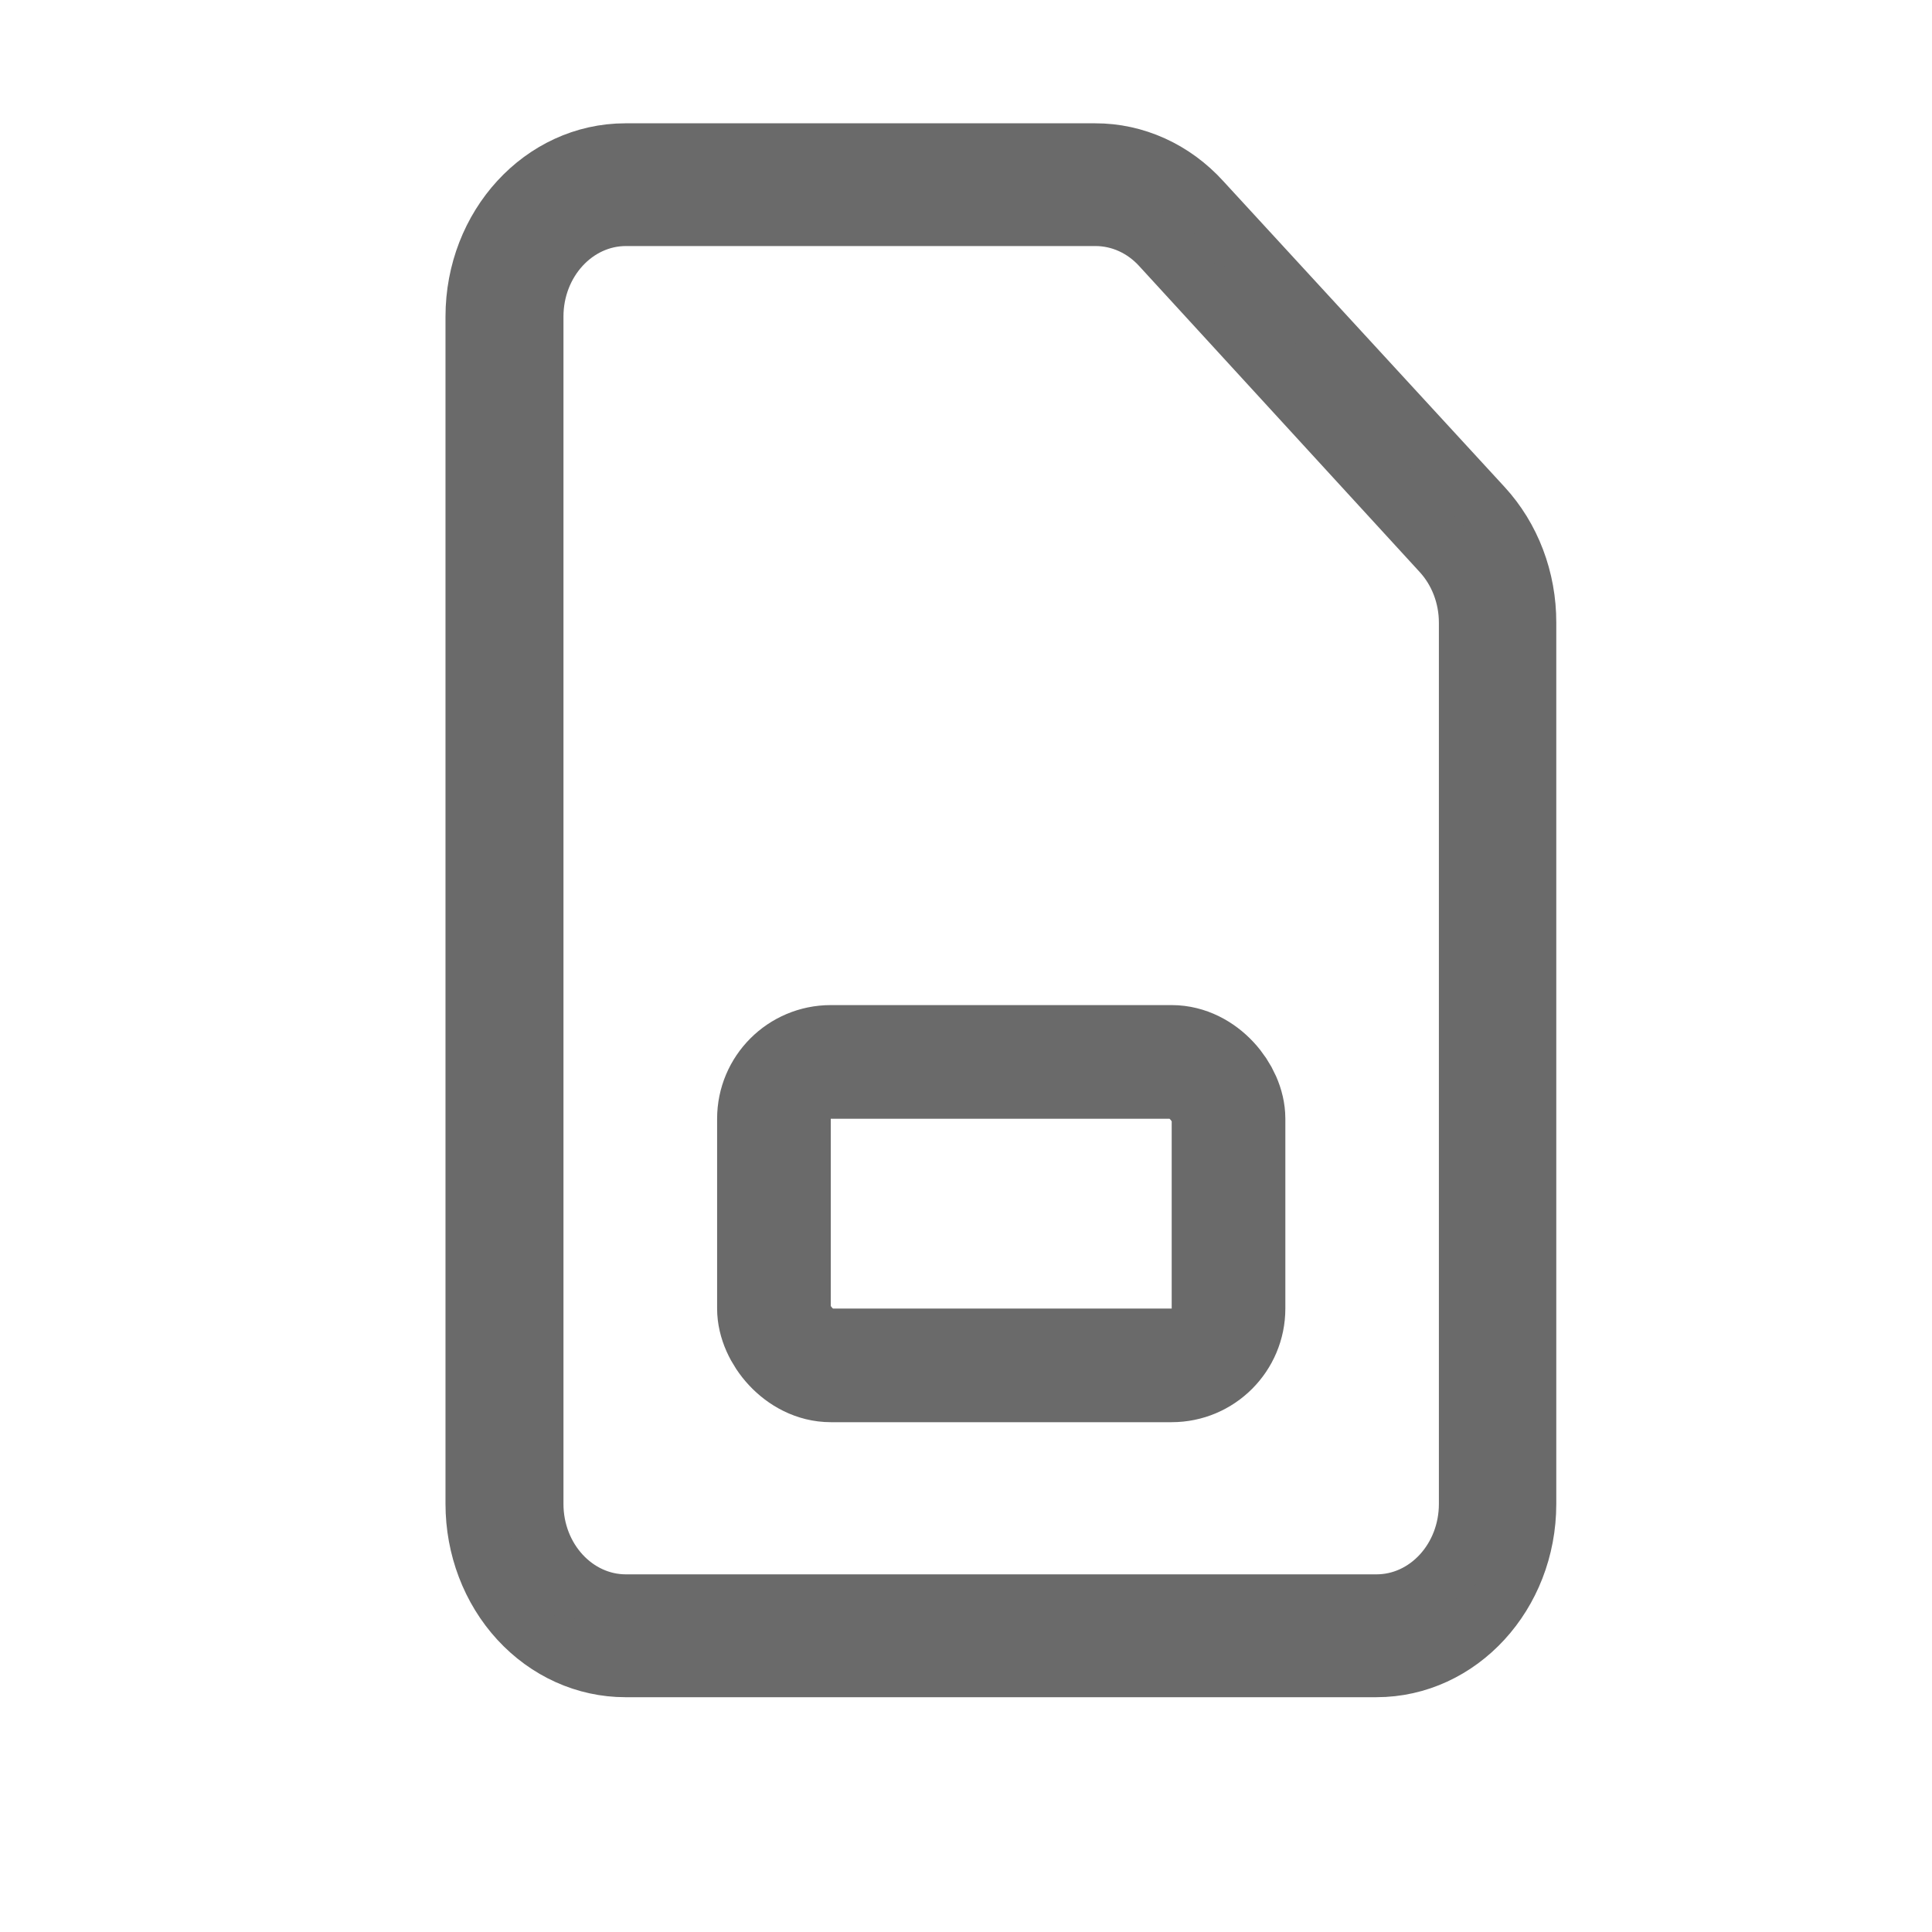 <?xml version="1.0" encoding="UTF-8"?>
<svg width="17px" height="17px" viewBox="0 0 17 17" version="1.1" xmlns="http://www.w3.org/2000/svg" xmlns:xlink="http://www.w3.org/1999/xlink">
    <!-- Generator: sketchtool 59.1 (101010) - https://sketch.com -->
    <title>19CC493B-85B7-441B-BA21-B0392F5AA1F3</title>
    <desc>Created with sketchtool.</desc>
    <g id="Asset-Artboard-Page" stroke="none" stroke-width="1" fill="none" fill-rule="evenodd">
        <g id="icon/battery-icon/sim/OFF" transform="translate(0.81, 0)" stroke="#6A6A6A">
            <g id="Group" transform="translate(3.333, 1.335)" fill="#6A6A6A" fill-rule="nonzero" stroke-width="0.5">
                <g id="129all">
                    <path d="M9.301,4.144 C9.302,3.759 9.162,3.39 8.911,3.118 L6.436,0.427 C6.187,0.153 5.847,-0.001 5.493,-2.11111763e-06 L1.36,-2.11111763e-06 C0.624,-2.11111763e-06 0.027,0.65 0.027,1.451 L0.027,11.898 C0.027,12.283 0.167,12.652 0.417,12.924 C0.667,13.196 1.006,13.349 1.36,13.349 L7.968,13.349 C8.704,13.349 9.301,12.699 9.301,11.898 L9.301,4.144 Z M8.768,11.898 C8.768,12.379 8.41,12.768 7.968,12.768 L1.365,12.768 C0.924,12.768 0.565,12.379 0.565,11.898 L0.565,1.451 C0.565,0.97 0.924,0.58 1.365,0.58 L5.499,0.58 C5.711,0.581 5.914,0.672 6.064,0.836 L8.533,3.529 C8.683,3.692 8.768,3.913 8.768,4.144 L8.768,11.898 Z" id="Shape"></path>
                </g>
            </g>
            <rect id="Rectangle" x="6" y="9.344" width="4" height="2.67" rx="0.5"></rect>
        </g>
    </g>
</svg>